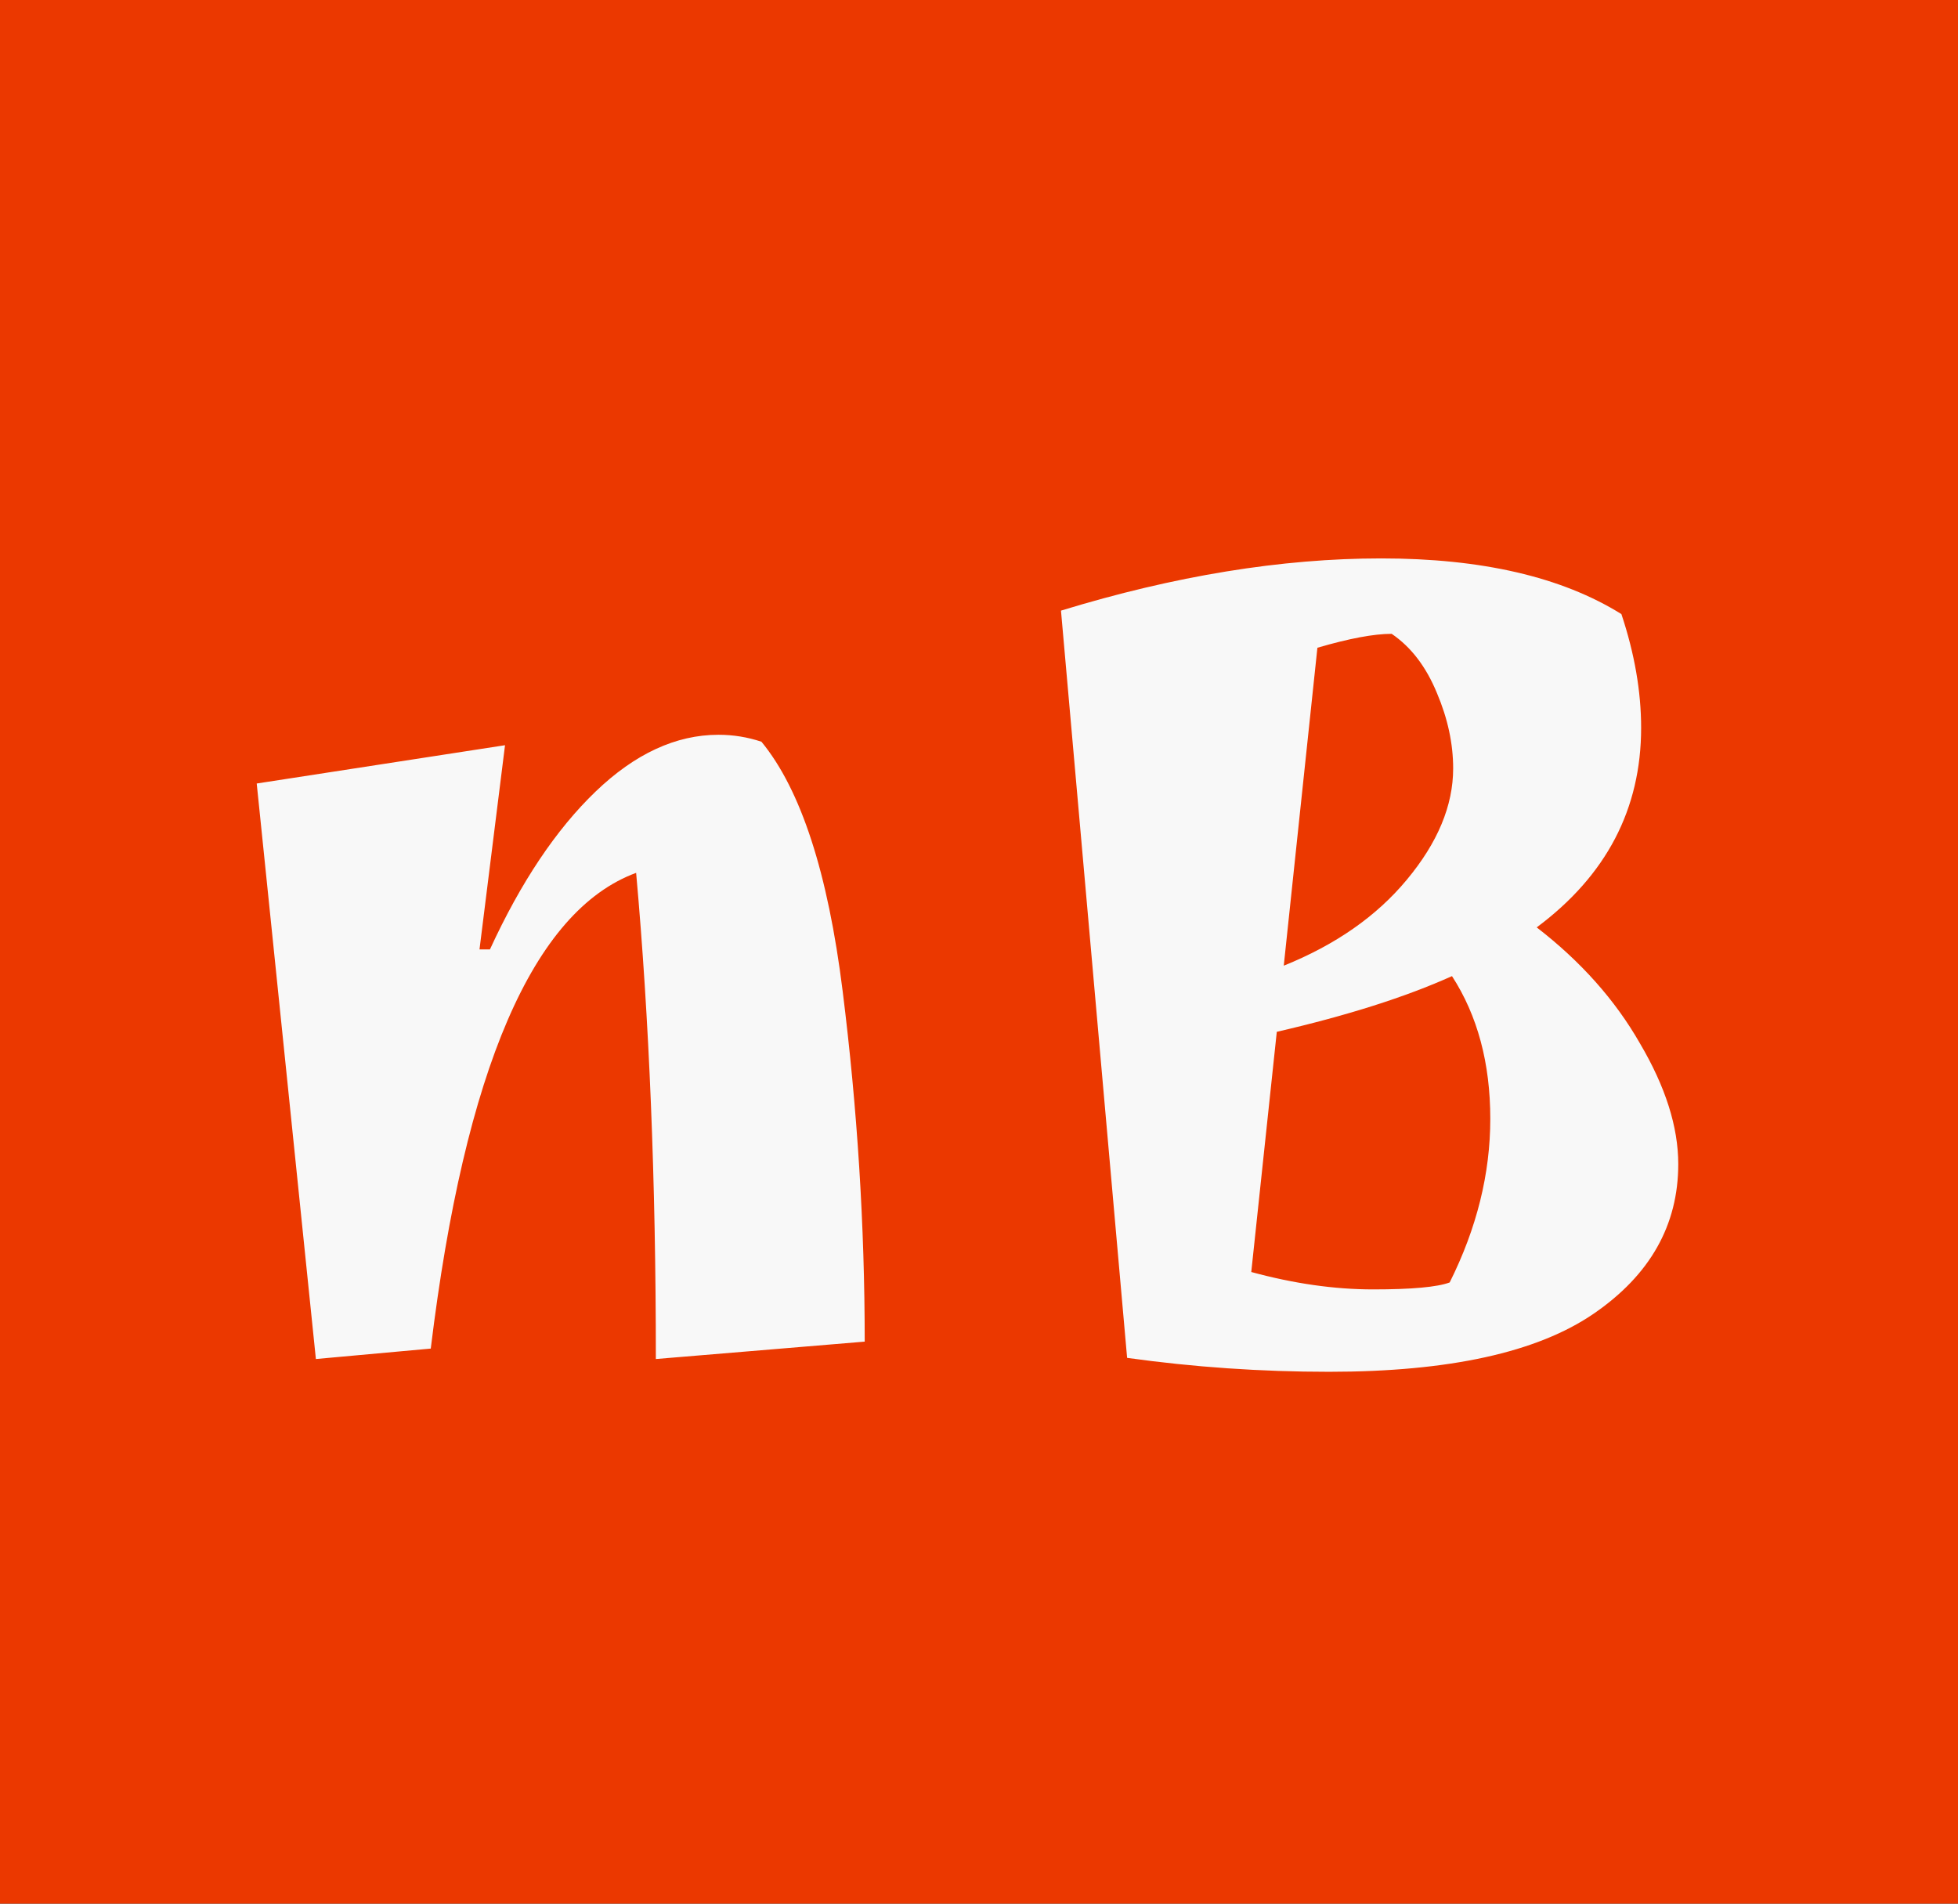 <svg width="108" height="105" viewBox="0 0 108 105" fill="none" xmlns="http://www.w3.org/2000/svg">
<rect x="0" y="0" width="108" height="105" fill="#333333" stroke="none"/>
<g clip-path="url(#clip0_7_2)">
<rect width="108" height="105" fill="#EB3800"/>
<path d="M39.632 40.528C40.443 40.528 41.232 40.656 42 40.912C44.176 43.557 45.669 48.144 46.48 54.672C47.291 61.157 47.696 67.6 47.696 74L36.176 74.96C36.176 65.147 35.813 56.208 35.088 48.144C29.413 50.235 25.637 58.981 23.76 74.384L17.424 74.96L14.16 43.216L27.856 41.104L26.448 52.368H27.024C28.731 48.656 30.672 45.755 32.848 43.664C35.024 41.573 37.285 40.528 39.632 40.528ZM58.522 33.68C64.794 31.76 70.682 30.8 76.186 30.8C81.733 30.8 86.149 31.824 89.434 33.872C90.159 36.048 90.522 38.139 90.522 40.144C90.522 44.624 88.602 48.293 84.762 51.152C87.194 53.029 89.093 55.163 90.458 57.552C91.866 59.941 92.57 62.16 92.57 64.208C92.57 67.579 91.013 70.331 87.898 72.464C84.783 74.597 79.919 75.664 73.306 75.664C69.551 75.664 65.839 75.408 62.17 74.896L58.522 33.68ZM69.018 70.16C71.365 70.8 73.605 71.12 75.738 71.12C77.871 71.12 79.279 70.992 79.962 70.736C81.455 67.749 82.202 64.741 82.202 61.712C82.202 58.64 81.498 56.016 80.09 53.84C77.53 54.992 74.309 56.016 70.426 56.912L69.018 70.16ZM80.154 42.384C80.154 41.019 79.855 39.632 79.258 38.224C78.661 36.773 77.829 35.685 76.762 34.96C75.781 34.96 74.415 35.216 72.666 35.728L70.81 53.264C73.669 52.112 75.93 50.533 77.594 48.528C79.301 46.48 80.154 44.432 80.154 42.384Z" fill="#F8F8F8"/>
</g>
<defs>
<clipPath id="clip0_7_2">
<rect width="108" height="105" fill="white"/>
</clipPath>
</defs>
</svg>
